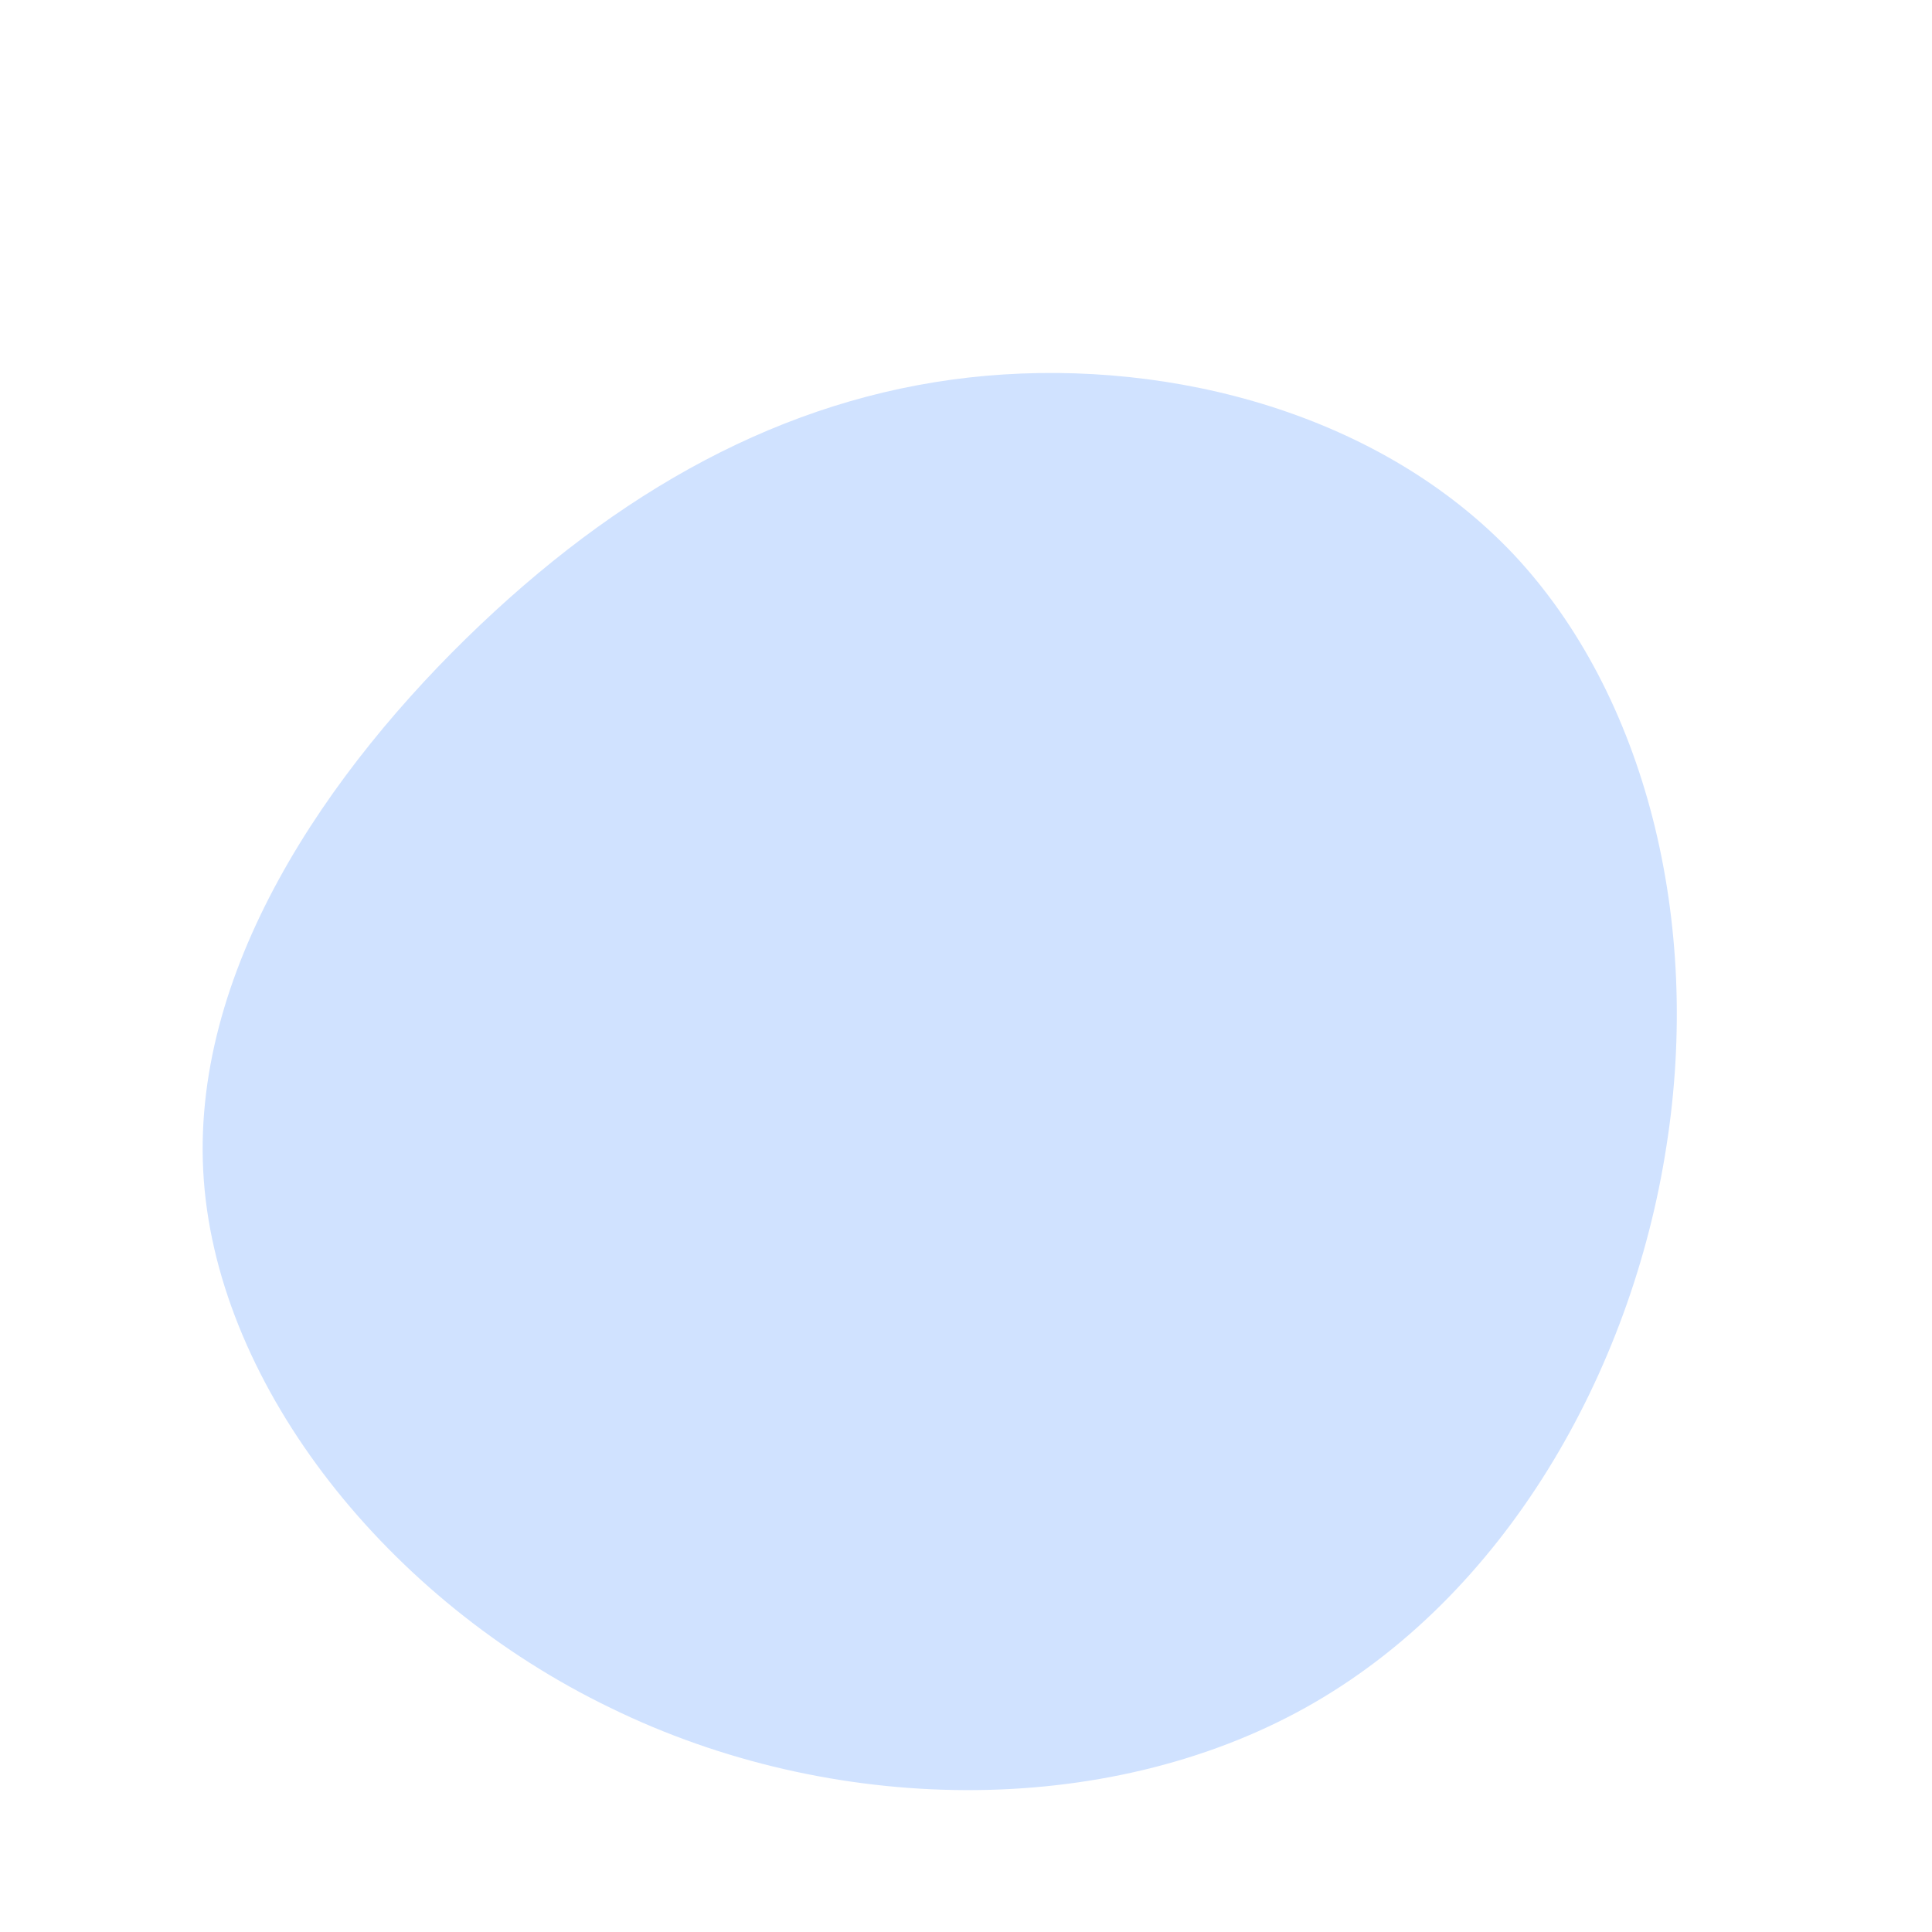 <?xml version="1.0" standalone="no"?>
<svg viewBox="0 0 200 200" xmlns="http://www.w3.org/2000/svg">
  <path fill="#D0E2FF" d="M56.7,-42.6C70.3,-28.1,76.2,-4.7,72.5,18.7C68.9,42,55.8,65.3,35.1,76.8C14.4,88.3,-13.9,88,-36.8,76.8C-59.8,65.7,-77.3,43.7,-78.9,22.2C-80.5,0.7,-66.1,-20.3,-50.3,-35.3C-34.5,-50.3,-17.2,-59.4,2.1,-61.1C21.5,-62.8,43,-57.1,56.7,-42.6Z" transform="translate(100 100)" />
</svg>
